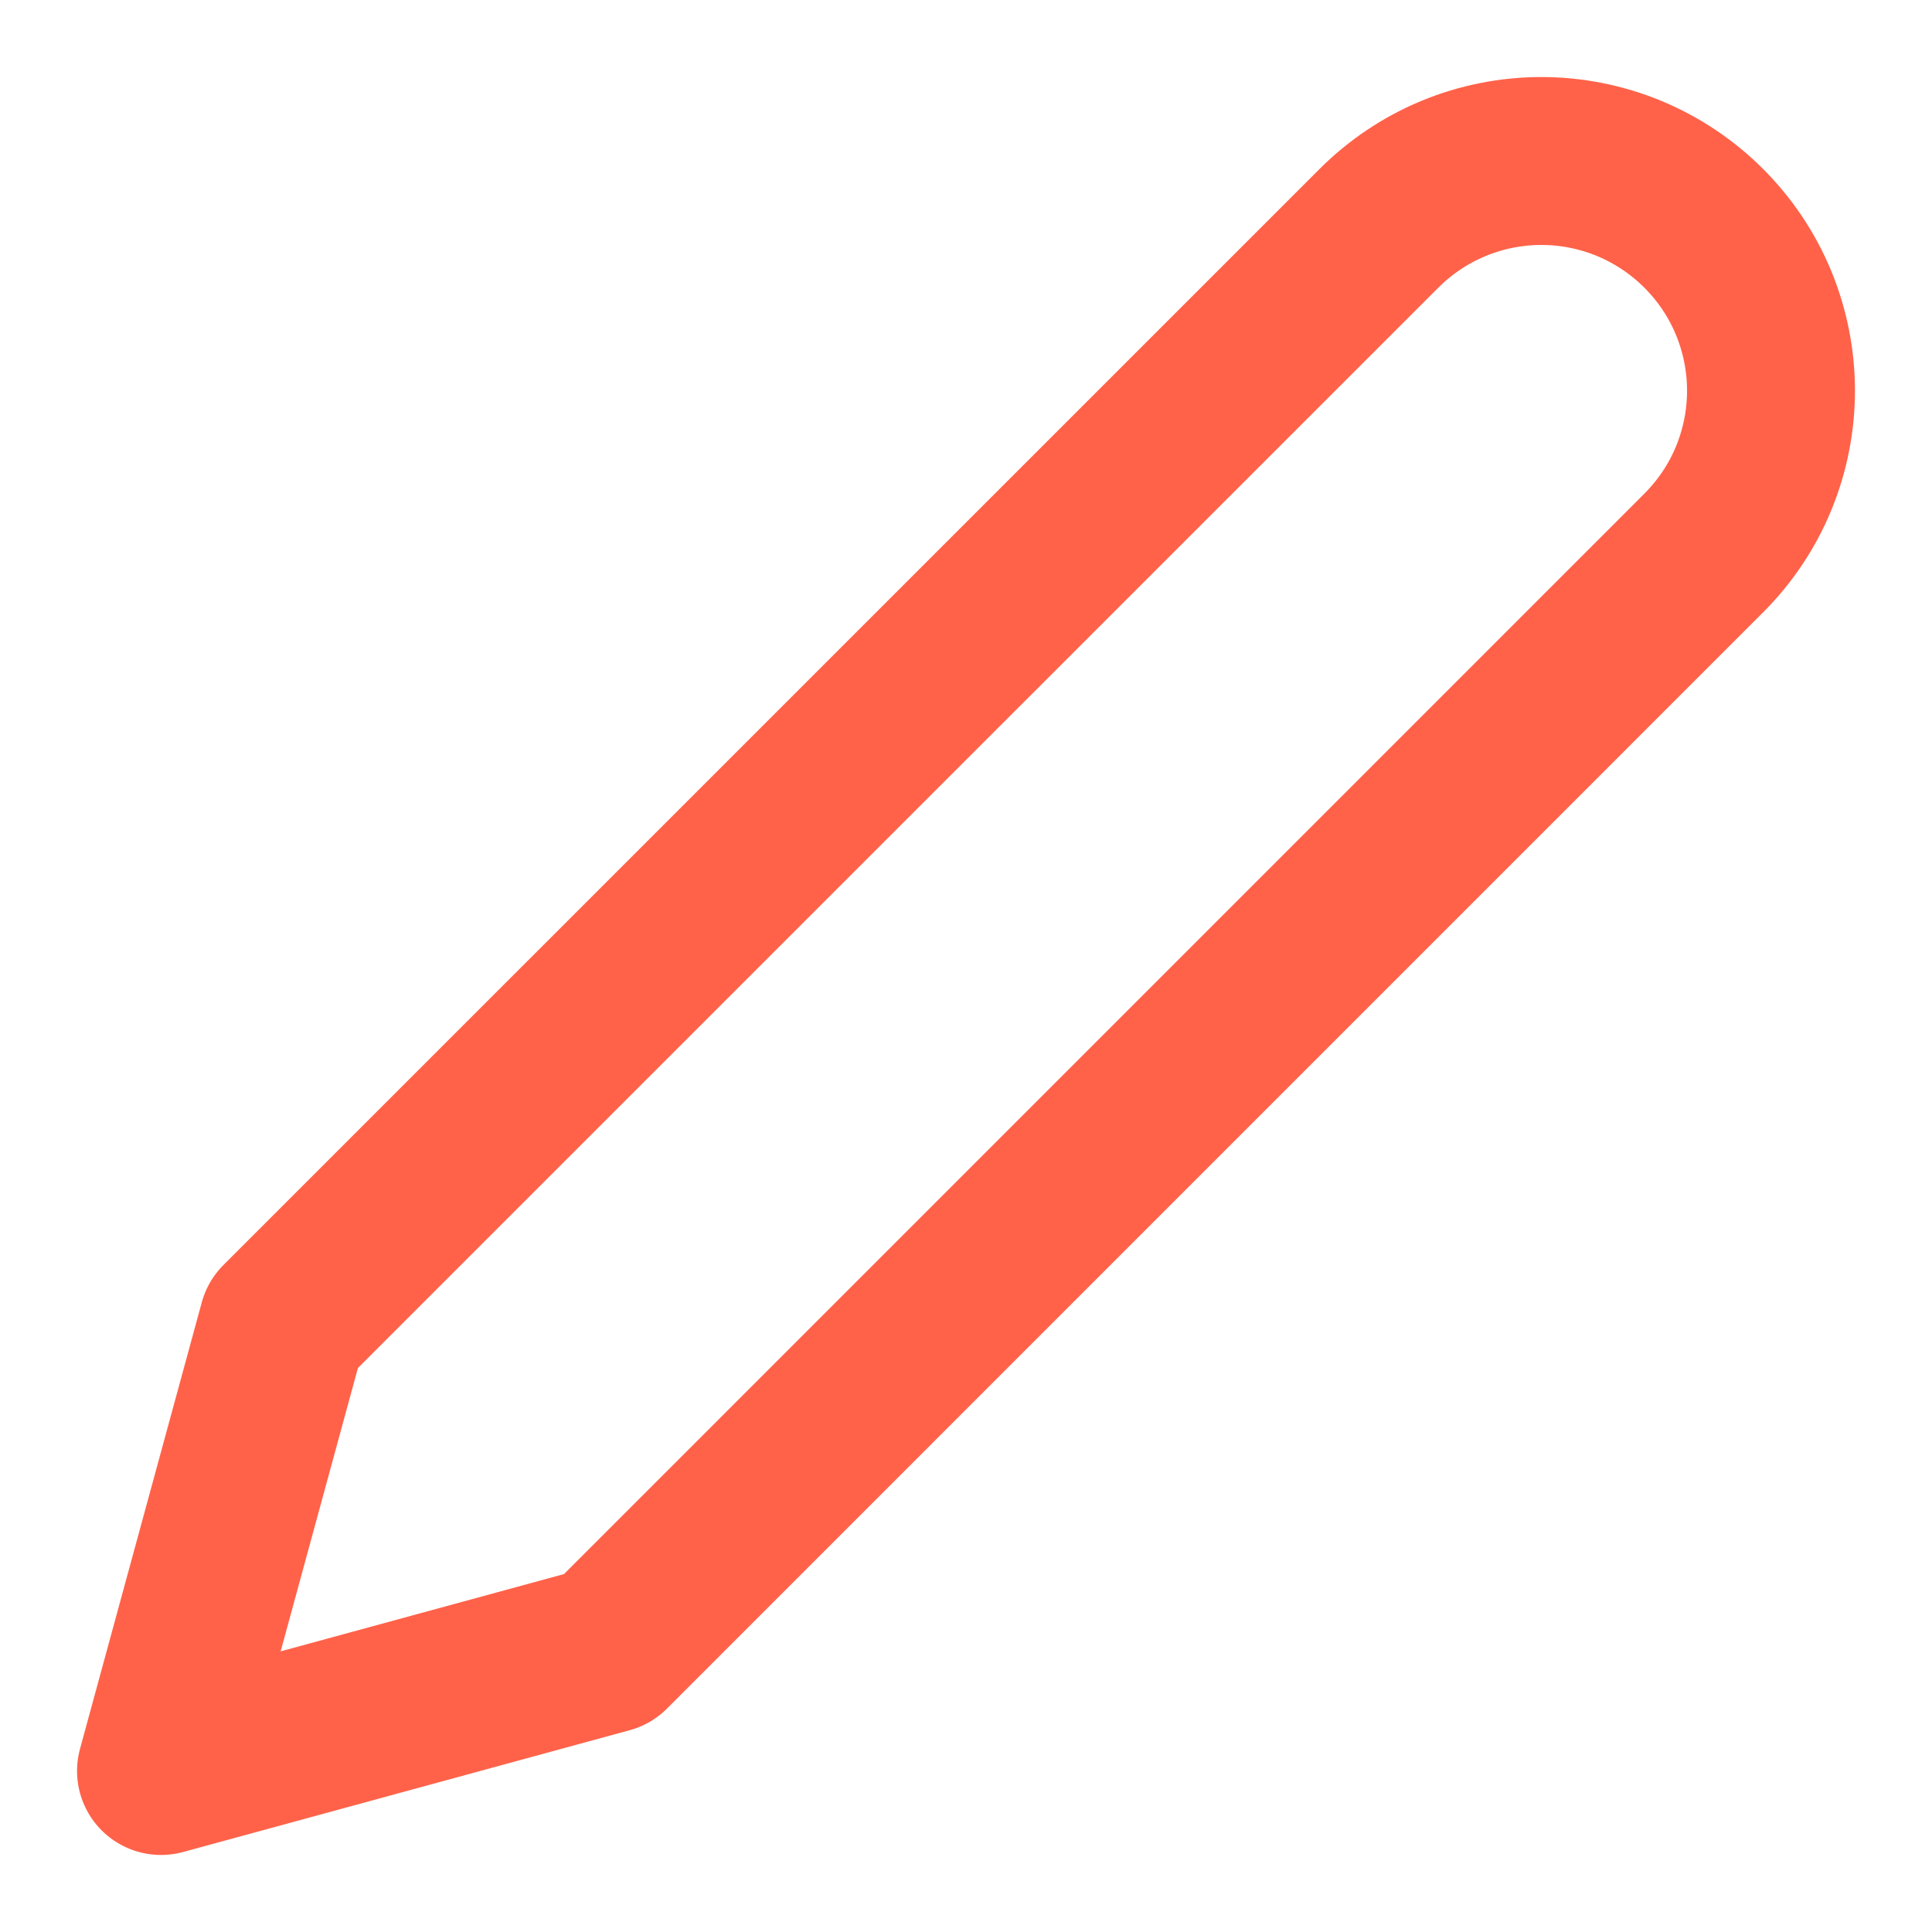 <svg width="24" height="24" viewBox="0 0 24 24" fill="none" xmlns="http://www.w3.org/2000/svg">
<path d="M17.13 2.836C17.395 2.571 17.709 2.361 18.055 2.217C18.401 2.074 18.773 2 19.147 2C19.522 2 19.893 2.074 20.239 2.217C20.585 2.361 20.899 2.571 21.164 2.836C21.429 3.101 21.64 3.415 21.783 3.761C21.926 4.107 22 4.478 22 4.853C22 5.228 21.926 5.599 21.783 5.945C21.64 6.291 21.429 6.605 21.164 6.87L7.548 20.487L2 22L3.513 16.452L17.13 2.836Z" stroke="#FF6249" stroke-width="2.086" stroke-linecap="round" stroke-linejoin="round"/>
</svg>

